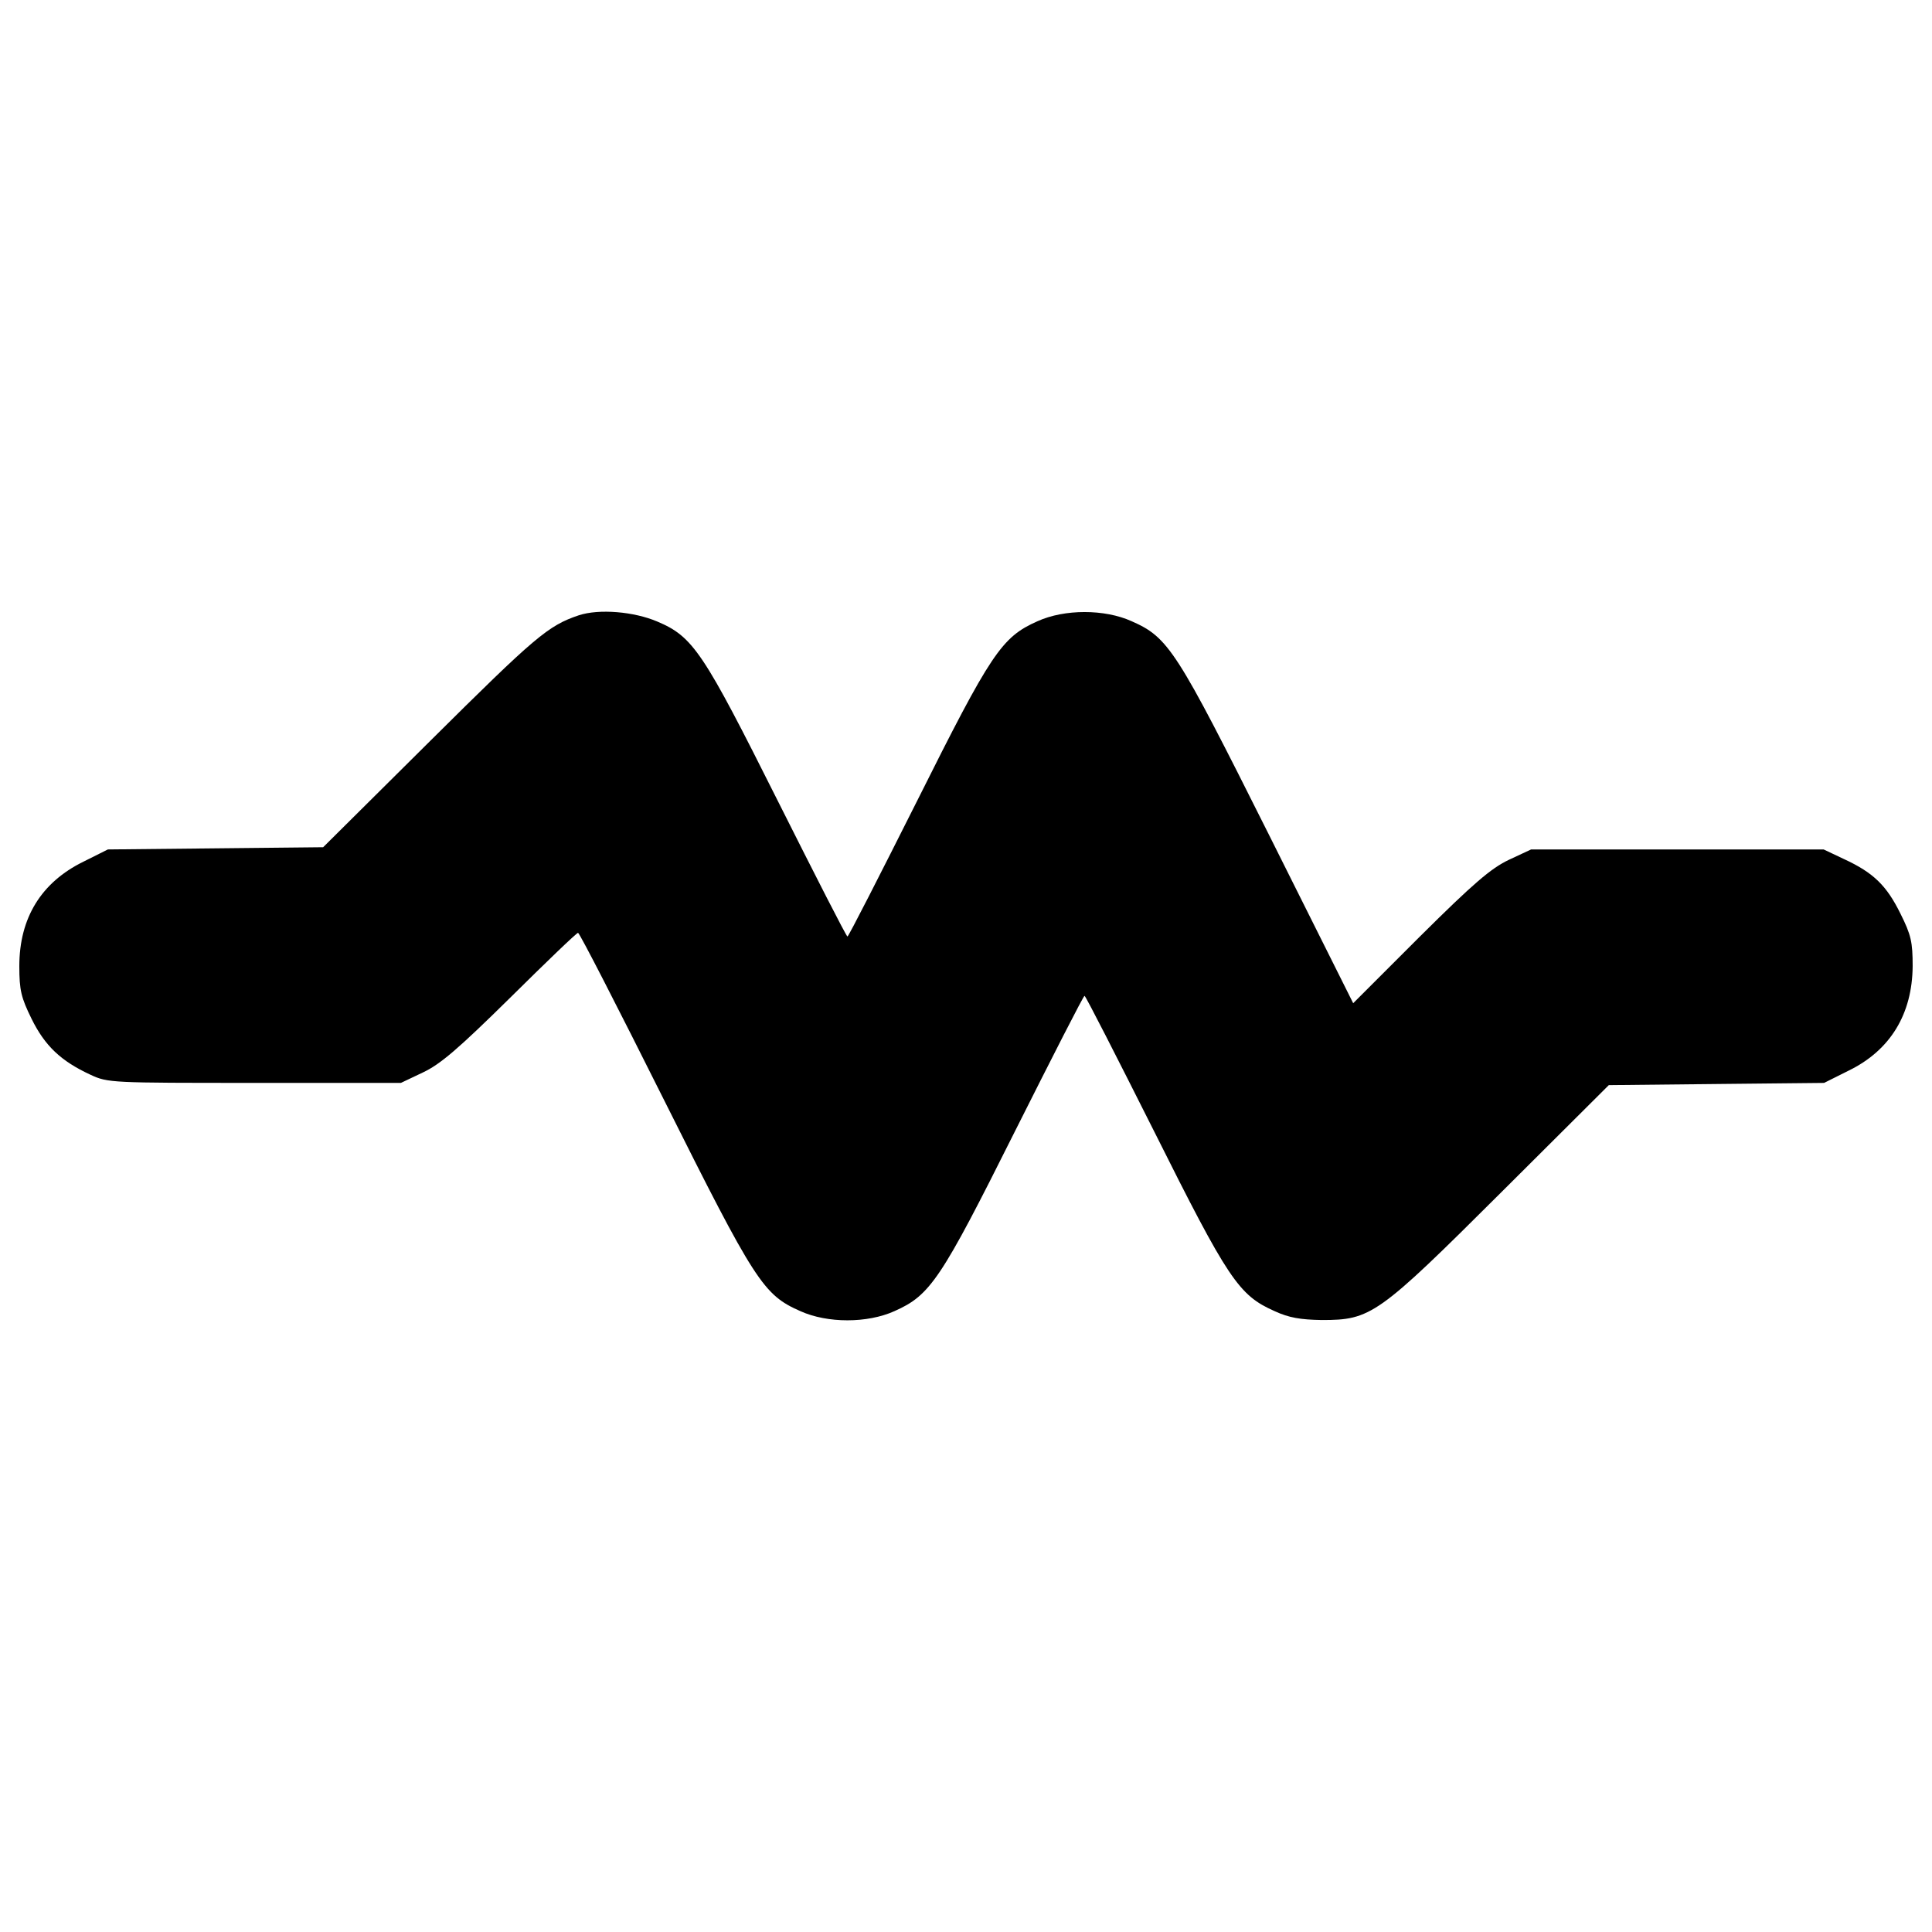 <?xml version="1.0" encoding="utf-8"?>
<svg version="1.1" xmlns="http://www.w3.org/2000/svg" x="0px" y="0px" viewBox="0 0 1000 1000"
     enable-background="new 0 0 1000 1000" xml:space="preserve">
    <g class="resistor" transform="translate(0,511) scale(0.1,-0.1)"><path d="M2995.9,1925.3c-159.2-53.7-224.4-109.3-767.1-648.2l-556.2-552.3l-556.2-5.8l-558.1-5.7L431.8,650C213.1,542.6,100,358.4,100,109.1c0-124.7,9.6-163,63.3-272.3c69-140,151.5-218.6,304.9-289.6C558.4-495,575.6-495,1317.8-495h757.5l113.1,53.7c90.1,42.2,182.2,120.8,452.6,387.4c186,184.1,343.3,335.6,351,335.6c7.7,0,207.1-389.3,444.9-864.9c471.8-943.6,514-1008.8,705.7-1093.2c140-63.3,347.1-63.3,487.1,0c186,82.5,239.7,163,623.3,930.1c193.7,385.5,354.8,701.9,360.5,701.9s166.8-316.4,360.5-701.9c383.6-767.1,437.3-847.7,623.3-930.1c74.8-34.5,134.2-44.1,243.6-46c255.1,0,289.6,23,930.1,661.6l556.2,554.2l556.2,5.8l558.1,5.7l126.6,63.3c216.7,105.5,329.9,293.4,331.8,540.8c0,124.7-7.7,161.1-63.3,272.3c-71,143.8-138.1,211-291.5,281.9l-105.5,49.9h-757.5h-757.5l-115.1-53.7c-92.1-44.1-180.3-118.9-460.3-397L7004.1-82.6l-437.3,874.5C6089.3,1745,6049,1810.2,5857.3,1894.6c-140,63.3-347.1,63.3-487.1,0c-186-82.5-239.7-163-623.3-930.1c-193.7-385.5-354.8-701.9-360.5-701.9c-5.7,0-166.9,316.4-360.5,701.9c-385.5,769-437.3,849.6-623.3,928.2C3281.6,1944.5,3101.4,1959.8,2995.9,1925.3z"/></g>
</svg>